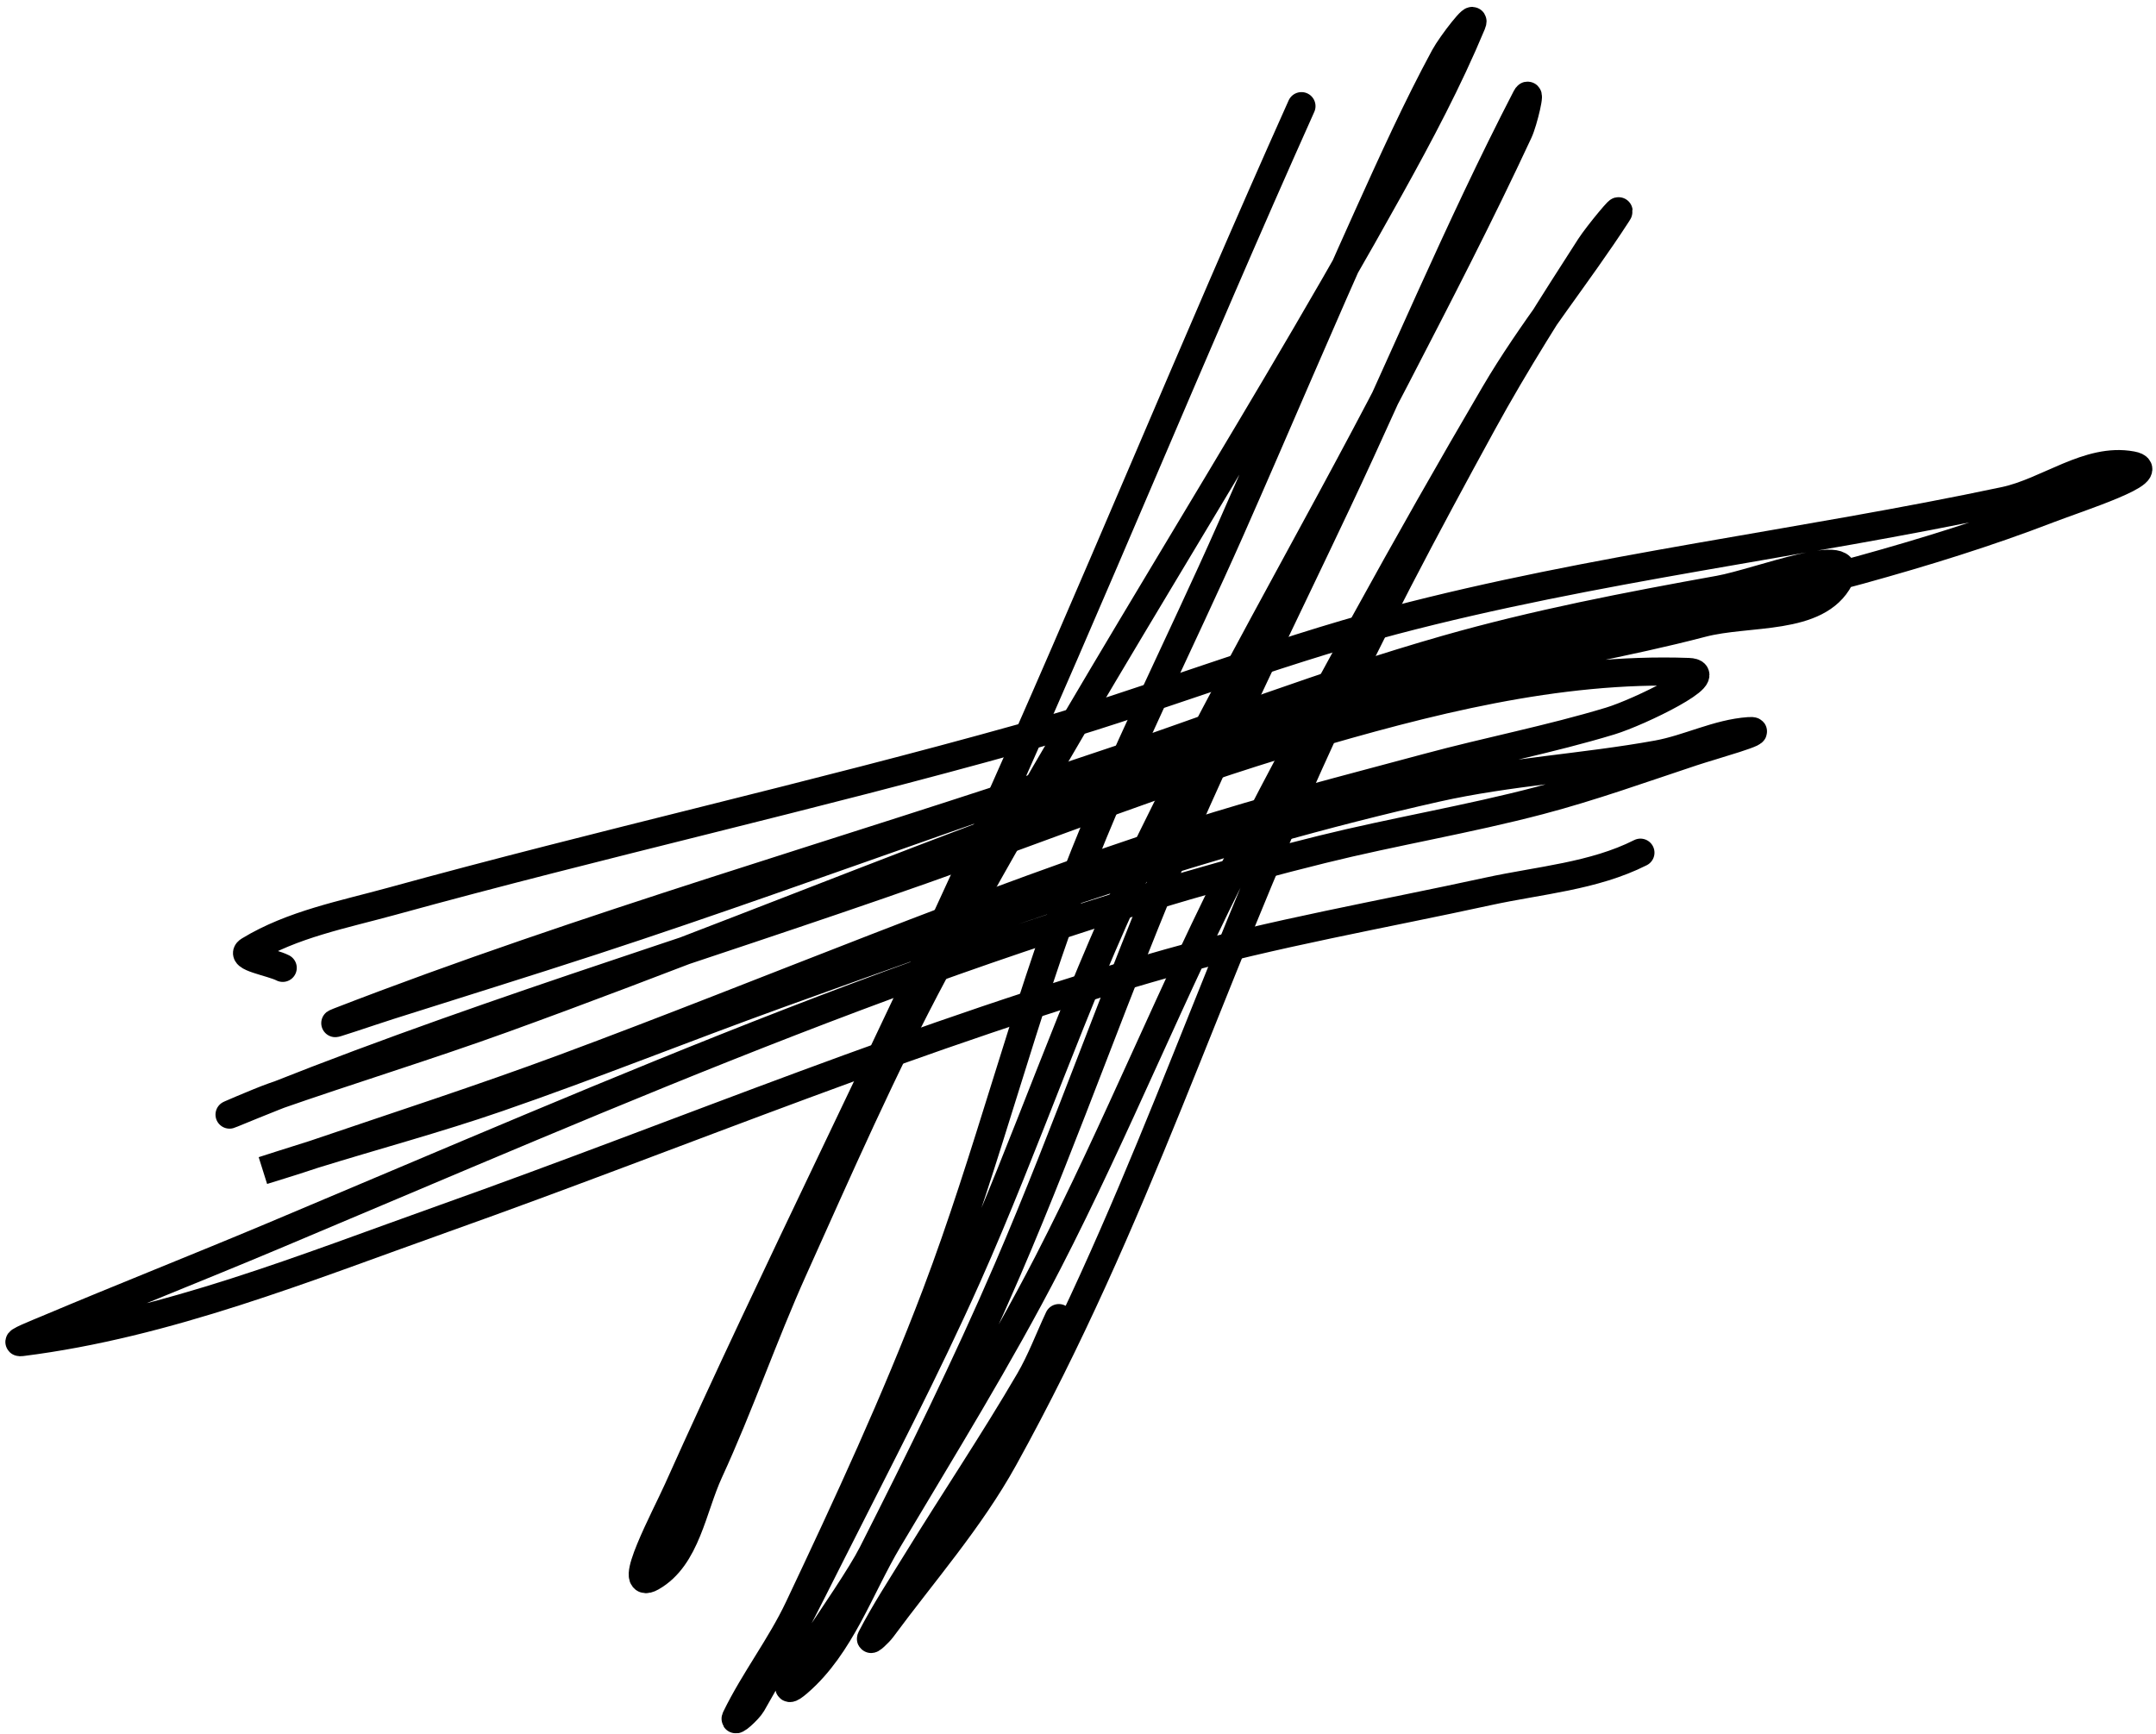 <?xml version="1.0" encoding="UTF-8"?>
<svg width="307px" height="247px" viewBox="0 0 307 247" version="1.1" xmlns="http://www.w3.org/2000/svg" xmlns:xlink="http://www.w3.org/1999/xlink">
    <title>147</title>
    <g id="Page-1" stroke="none" stroke-width="1" fill="none" fill-rule="evenodd" stroke-linecap="round" stroke-linejoin="bevel">
        <g id="147" transform="translate(2.762, 2.984)" stroke="currentColor" stroke-width="4">
            <path d="M182.558,12.133 C167.127,46.552 152.929,81.516 137.425,115.902 C123.319,147.187 107.808,177.828 93.768,209.144 C91.99,213.109 86.241,223.774 90.022,221.632 C94.979,218.825 95.822,211.805 98.205,206.631 C102.569,197.152 105.951,187.245 110.235,177.73 C116.668,163.441 122.948,149.052 130.345,135.238 C150.647,97.322 174.317,61.293 195.187,23.687 C199.393,16.109 203.476,8.429 206.807,0.428 C207.586,-1.444 203.885,3.324 202.921,5.108 C198.946,12.462 195.503,20.096 192.058,27.713 C185.361,42.521 179.069,57.508 172.499,72.372 C165.205,88.875 156.95,104.977 150.465,121.814 C142.945,141.339 137.949,161.77 130.533,181.335 C124.772,196.531 117.917,211.3 110.974,225.994 C108.407,231.428 104.666,236.247 102.035,241.65 C101.597,242.549 103.804,240.554 104.305,239.688 C108.43,232.564 112.118,225.192 115.822,217.84 C122.34,204.901 129.065,192.052 134.97,178.822 C143.475,159.764 150.049,139.859 159.031,121.02 C170.432,97.106 183.879,74.22 196.056,50.692 C202.032,39.146 208.005,27.591 213.486,15.803 C214.188,14.292 215.317,9.438 214.55,10.918 C204.812,29.734 196.711,49.354 187.669,68.514 C180.028,84.706 172.047,100.749 164.981,117.2 C156.39,137.199 149.324,157.831 140.714,177.823 C134.811,191.531 128.212,204.937 121.464,218.25 C118.27,224.55 105.565,241.243 110.909,236.624 C116.972,231.384 119.638,223.177 123.733,216.289 C131.491,203.24 139.504,190.317 146.459,176.823 C156.305,157.719 164.27,137.686 174.097,118.572 C185.479,96.436 197.468,74.601 210.058,53.129 C215.294,44.202 221.903,36.149 227.525,27.46 C228.627,25.758 224.737,30.435 223.64,32.14 C218.332,40.383 213.047,48.658 208.34,57.258 C200.227,72.081 192.259,87.011 185.203,102.366 C168.783,138.102 159.131,170.44 140.173,204.724 C135.361,213.427 128.716,220.983 122.809,228.983 C122.413,229.519 120.989,230.883 121.296,230.291 C123.234,226.546 125.552,223.01 127.759,219.418 C133.059,210.795 138.713,202.387 143.816,193.646 C145.471,190.811 146.612,187.705 148.01,184.735" id="Stroke-310"></path>
            <path d="M37.496,134.857 C35.902,134.032 31.181,133.316 32.714,132.381 C38.844,128.643 46.154,127.263 53.077,125.357 C82.828,117.166 112.97,110.432 142.684,102.105 C160.511,97.109 177.751,90.116 195.656,85.402 C224.243,77.876 253.766,74.48 282.684,68.344 C288.811,67.044 294.62,62.139 300.778,63.281 C305.15,64.092 293.129,67.911 288.98,69.512 C280.2,72.897 271.186,75.683 262.116,78.19 C250.189,81.486 238.072,84.052 226.032,86.906 C211.379,90.379 196.491,92.946 182.037,97.172 C148.171,107.073 115.271,120.024 81.735,130.989 C72.083,134.144 62.381,137.142 52.704,140.218 C50.284,140.987 43.079,143.443 45.446,142.525 C80.613,128.898 117.299,118.505 153.005,106.402 C169.713,100.738 186.192,94.336 203.156,89.494 C215.921,85.85 228.997,83.338 242.061,80.983 C247.705,79.966 261.828,74.302 259.192,79.395 C256.034,85.498 246.231,84.017 239.586,85.766 C228.625,88.649 217.392,90.417 206.426,93.277 C159.107,105.614 114.753,125.503 68.873,142.105 C58.046,146.022 47.028,149.389 36.161,153.193 C34.171,153.889 28.365,156.406 30.314,155.603 C62.179,142.469 96.079,132.377 128.551,120.927 C146.473,114.609 164.157,107.539 182.382,102.16 C200.312,96.87 218.98,92.049 237.662,92.715 C242.043,92.872 230.714,98.43 226.518,99.703 C217.959,102.299 209.149,103.987 200.513,106.317 C189.139,109.384 177.709,112.286 166.494,115.892 C136.373,125.578 107.243,138.114 77.579,149.119 C65.798,153.49 53.838,157.364 41.943,161.413 C39.54,162.231 34.686,163.72 34.686,163.72 C34.686,163.72 39.518,162.164 41.943,161.413 C50.64,158.72 59.444,156.357 68.051,153.388 C81.512,148.744 94.728,143.416 108.123,138.582 C138.878,127.484 169.82,116.416 201.718,109.24 C212.094,106.906 222.799,106.35 233.262,104.448 C237.662,103.648 241.803,101.45 246.265,101.141 C249.106,100.944 240.954,103.205 238.25,104.102 C231.022,106.5 223.842,109.086 216.477,111.024 C206.237,113.718 195.761,115.437 185.484,117.984 C133.374,130.897 85.496,152.305 36.134,173.042 C25.444,177.533 14.657,181.792 3.973,186.298 C2.707,186.832 -1.071,188.328 0.293,188.157 C21.014,185.559 40.745,177.557 60.42,170.557 C94.828,158.316 128.599,144.039 163.748,134.125 C178.676,129.915 194,127.264 209.154,123.961 C216.437,122.374 224.172,121.81 230.825,118.45" id="Stroke-311"></path>
        </g>
    </g>
</svg>
